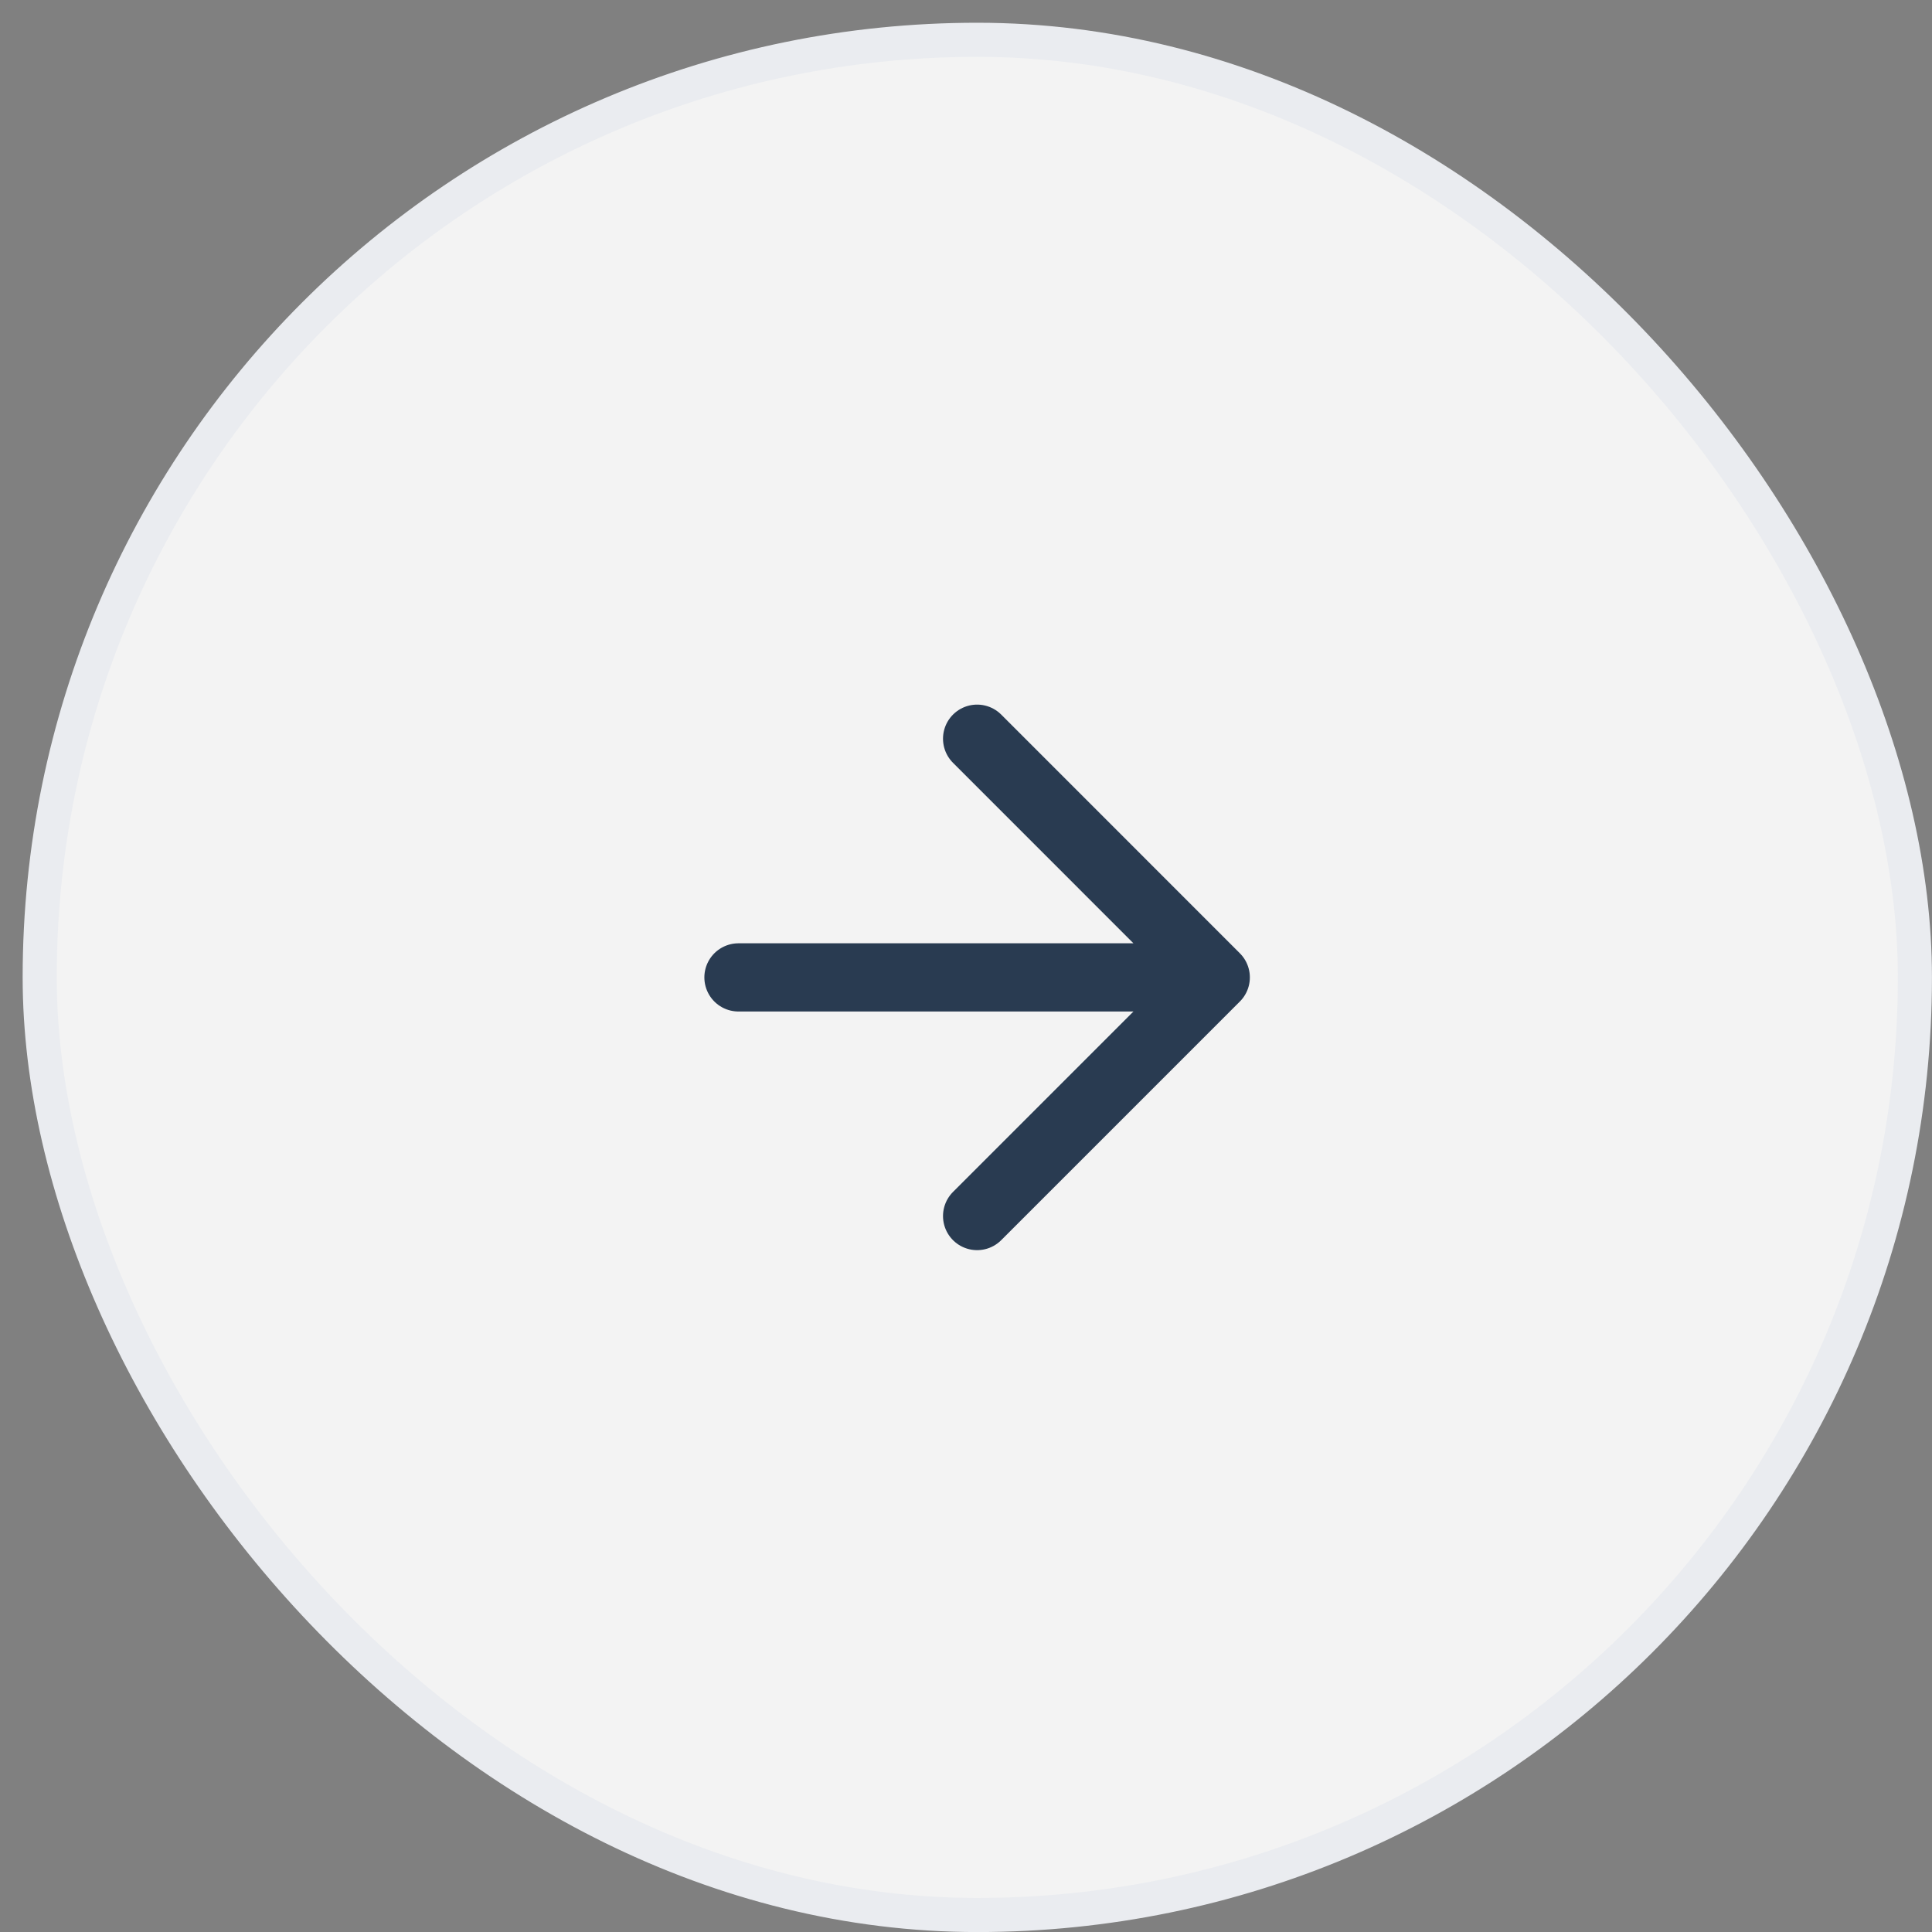 <svg width="40" height="40" viewBox="0 0 40 40" fill="none" xmlns="http://www.w3.org/2000/svg">
<rect x="0" y="0" width="40" height="40" fill="#808080" stroke="none"/>
<rect x="0.822" y="0.824" width="38.824" height="38.824" rx="19.412" fill="white" fill-opacity="0.9"/>
<rect x="0.822" y="0.824" width="38.824" height="38.824" rx="19.412" stroke="#EAECF0" stroke-width="0.706"/>
<path d="M15.289 20.236H25.171M25.171 20.236L20.23 15.294M25.171 20.236L20.23 25.177" stroke="#293B51" stroke-width="1.412" stroke-linecap="round" stroke-linejoin="round"/>
</svg>
